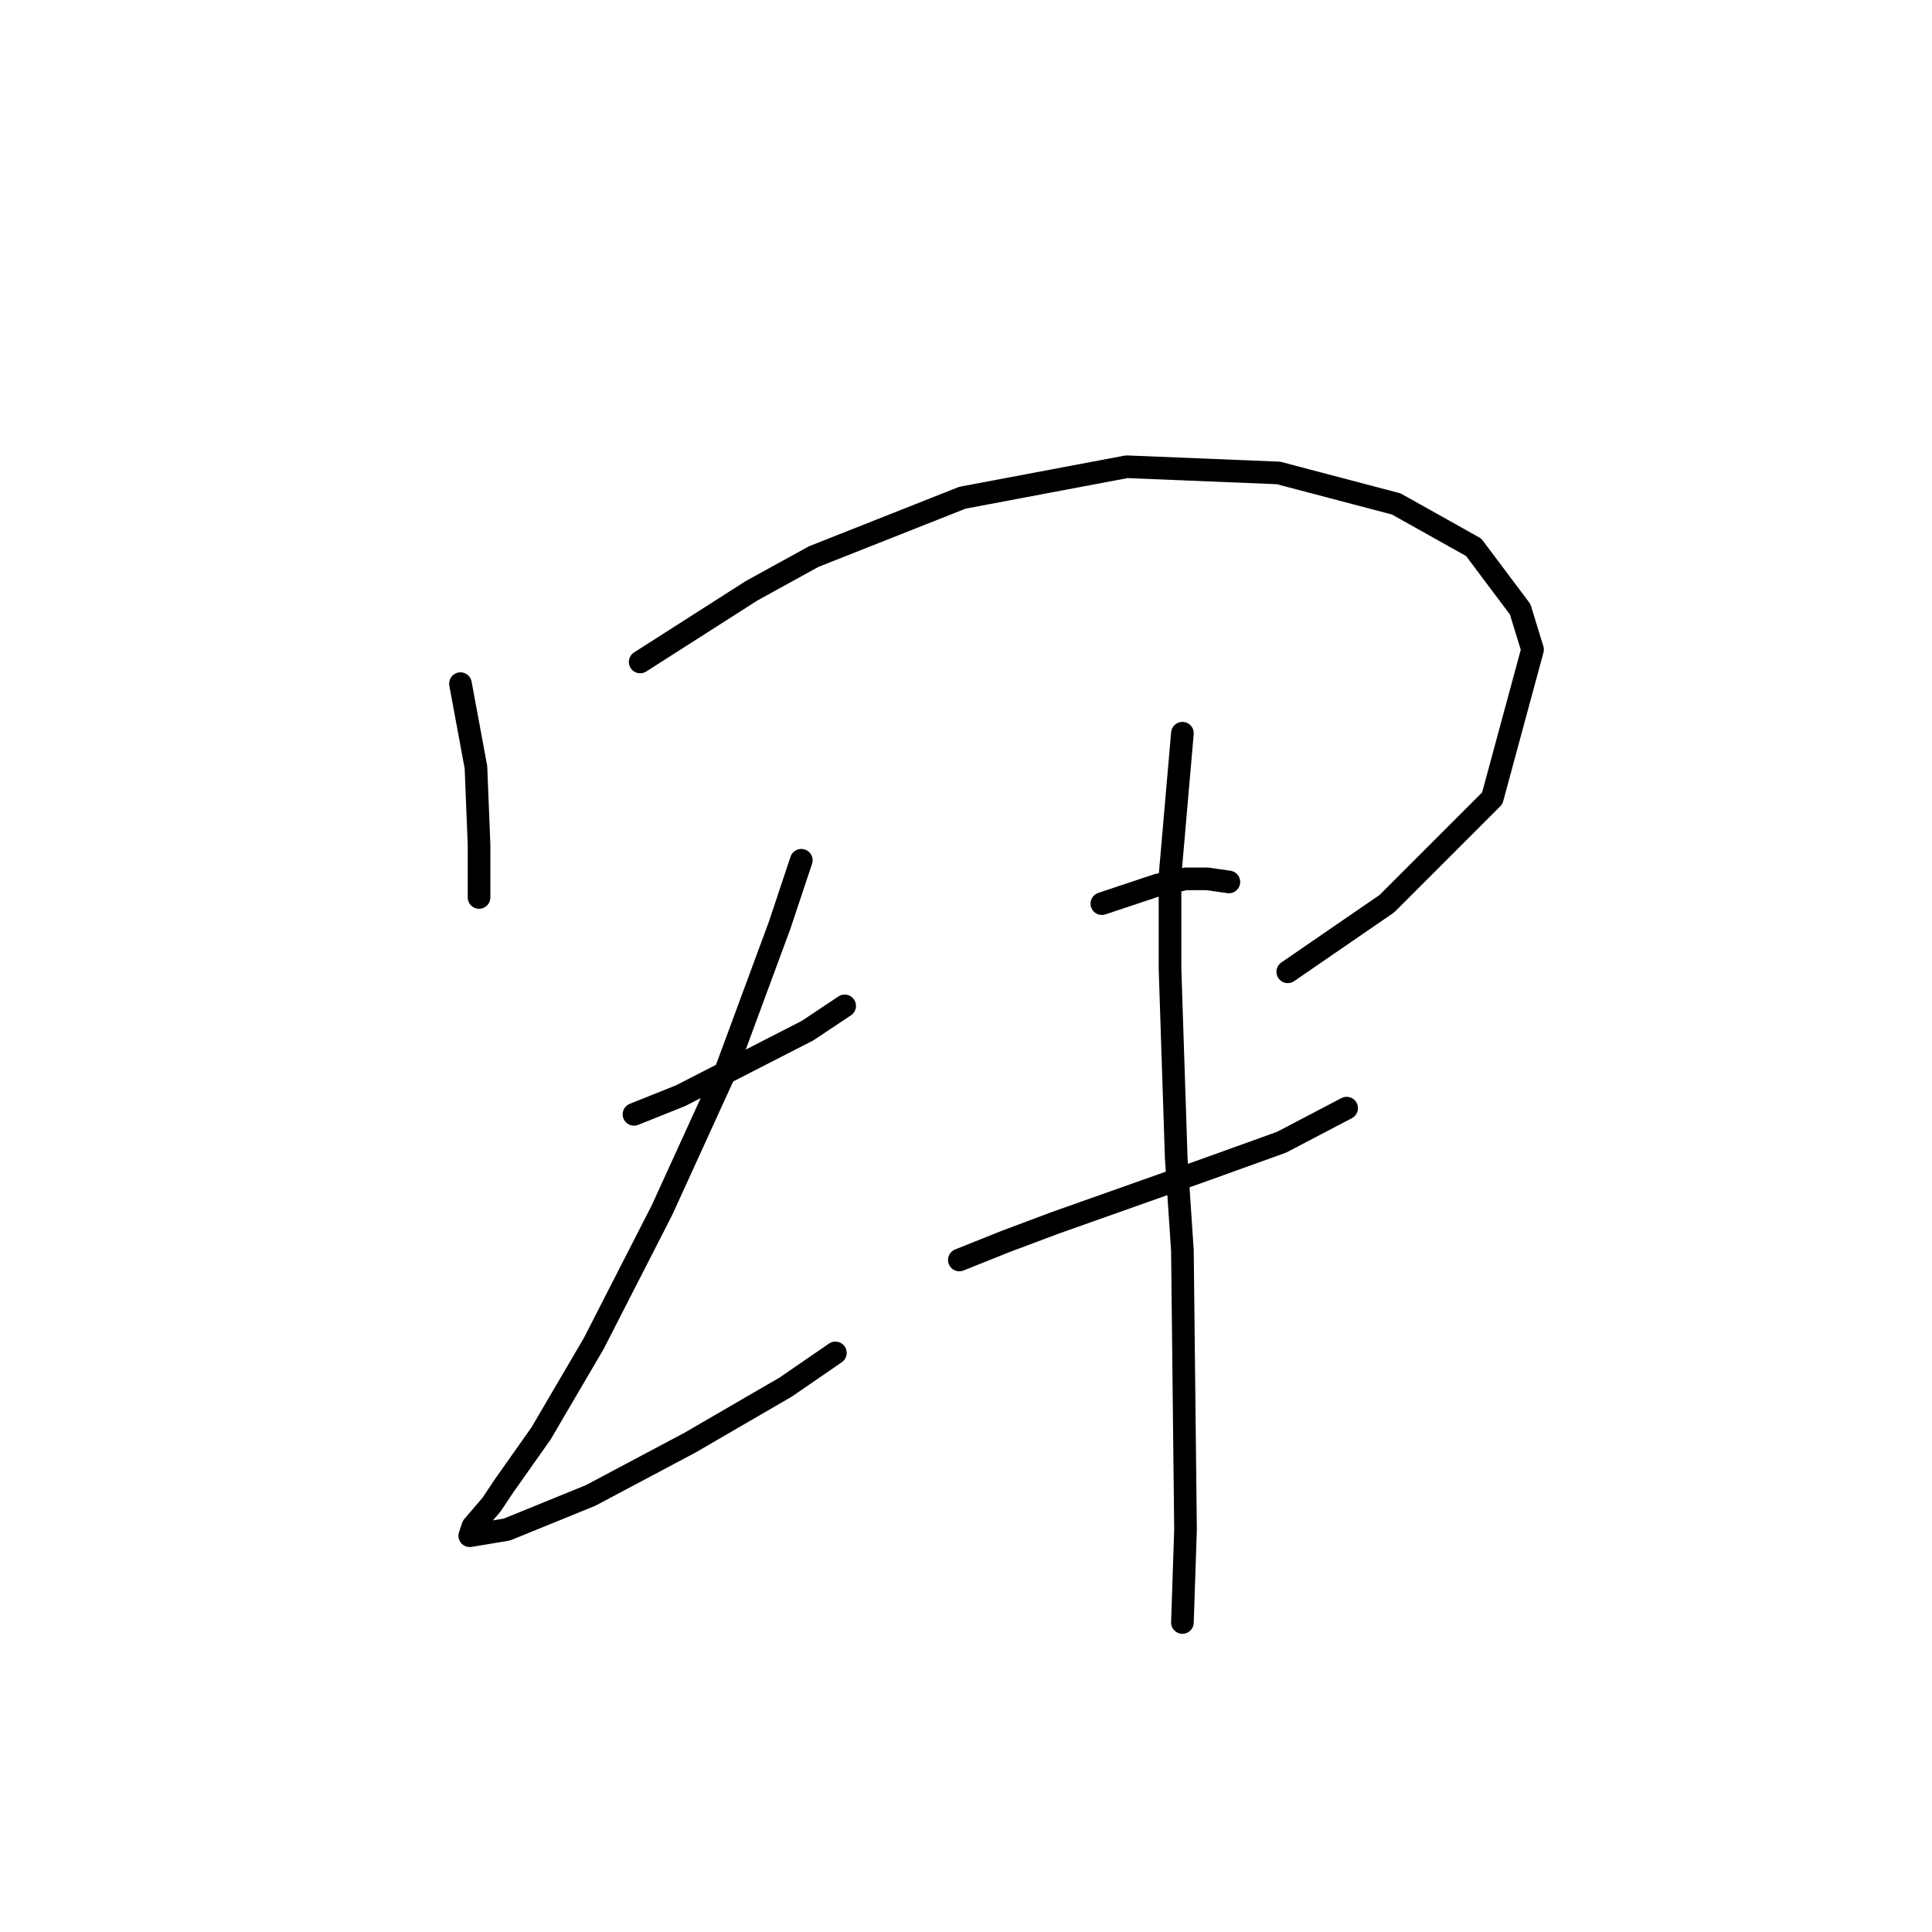 <?xml version="1.0" standalone="no"?>
    <svg width="256" height="256" xmlns="http://www.w3.org/2000/svg" version="1.1">
    <polyline stroke="black" stroke-width="3" stroke-linecap="round" fill="transparent" stroke-linejoin="round" points="61.013 90.586 63.066 101.672 63.476 111.936 63.476 118.916 63.476 118.916 " />
        <polyline stroke="black" stroke-width="3" stroke-linecap="round" fill="transparent" stroke-linejoin="round" points="84.826 87.712 99.607 78.269 107.818 73.753 127.525 65.952 149.286 61.846 169.404 62.667 185.005 66.773 195.27 72.521 201.428 80.732 203.07 86.07 197.733 105.777 183.774 119.737 170.635 128.769 170.635 128.769 " />
        <polyline stroke="black" stroke-width="3" stroke-linecap="round" fill="transparent" stroke-linejoin="round" points="84.005 147.655 90.163 145.192 106.997 136.57 111.924 133.285 111.924 133.285 " />
        <polyline stroke="black" stroke-width="3" stroke-linecap="round" fill="transparent" stroke-linejoin="round" points="106.176 113.989 103.302 122.611 96.322 141.497 87.7 160.383 78.667 178.038 71.688 189.944 66.761 196.924 65.119 199.387 62.655 202.261 62.245 203.493 67.171 202.672 78.257 198.156 91.395 191.176 104.123 183.786 110.692 179.269 110.692 179.269 " />
        <polyline stroke="black" stroke-width="3" stroke-linecap="round" fill="transparent" stroke-linejoin="round" points="146.001 119.737 153.391 117.273 157.087 116.452 159.961 116.452 162.834 116.863 162.834 116.863 " />
        <polyline stroke="black" stroke-width="3" stroke-linecap="round" fill="transparent" stroke-linejoin="round" points="127.115 166.952 133.273 164.489 139.843 162.025 159.55 155.046 169.814 151.351 178.436 146.834 178.436 146.834 " />
        <polyline stroke="black" stroke-width="3" stroke-linecap="round" fill="transparent" stroke-linejoin="round" points="156.676 97.155 155.034 116.042 155.034 128.359 155.855 153.403 156.676 165.721 157.087 202.672 156.676 214.989 156.676 214.989 " />
        </svg>